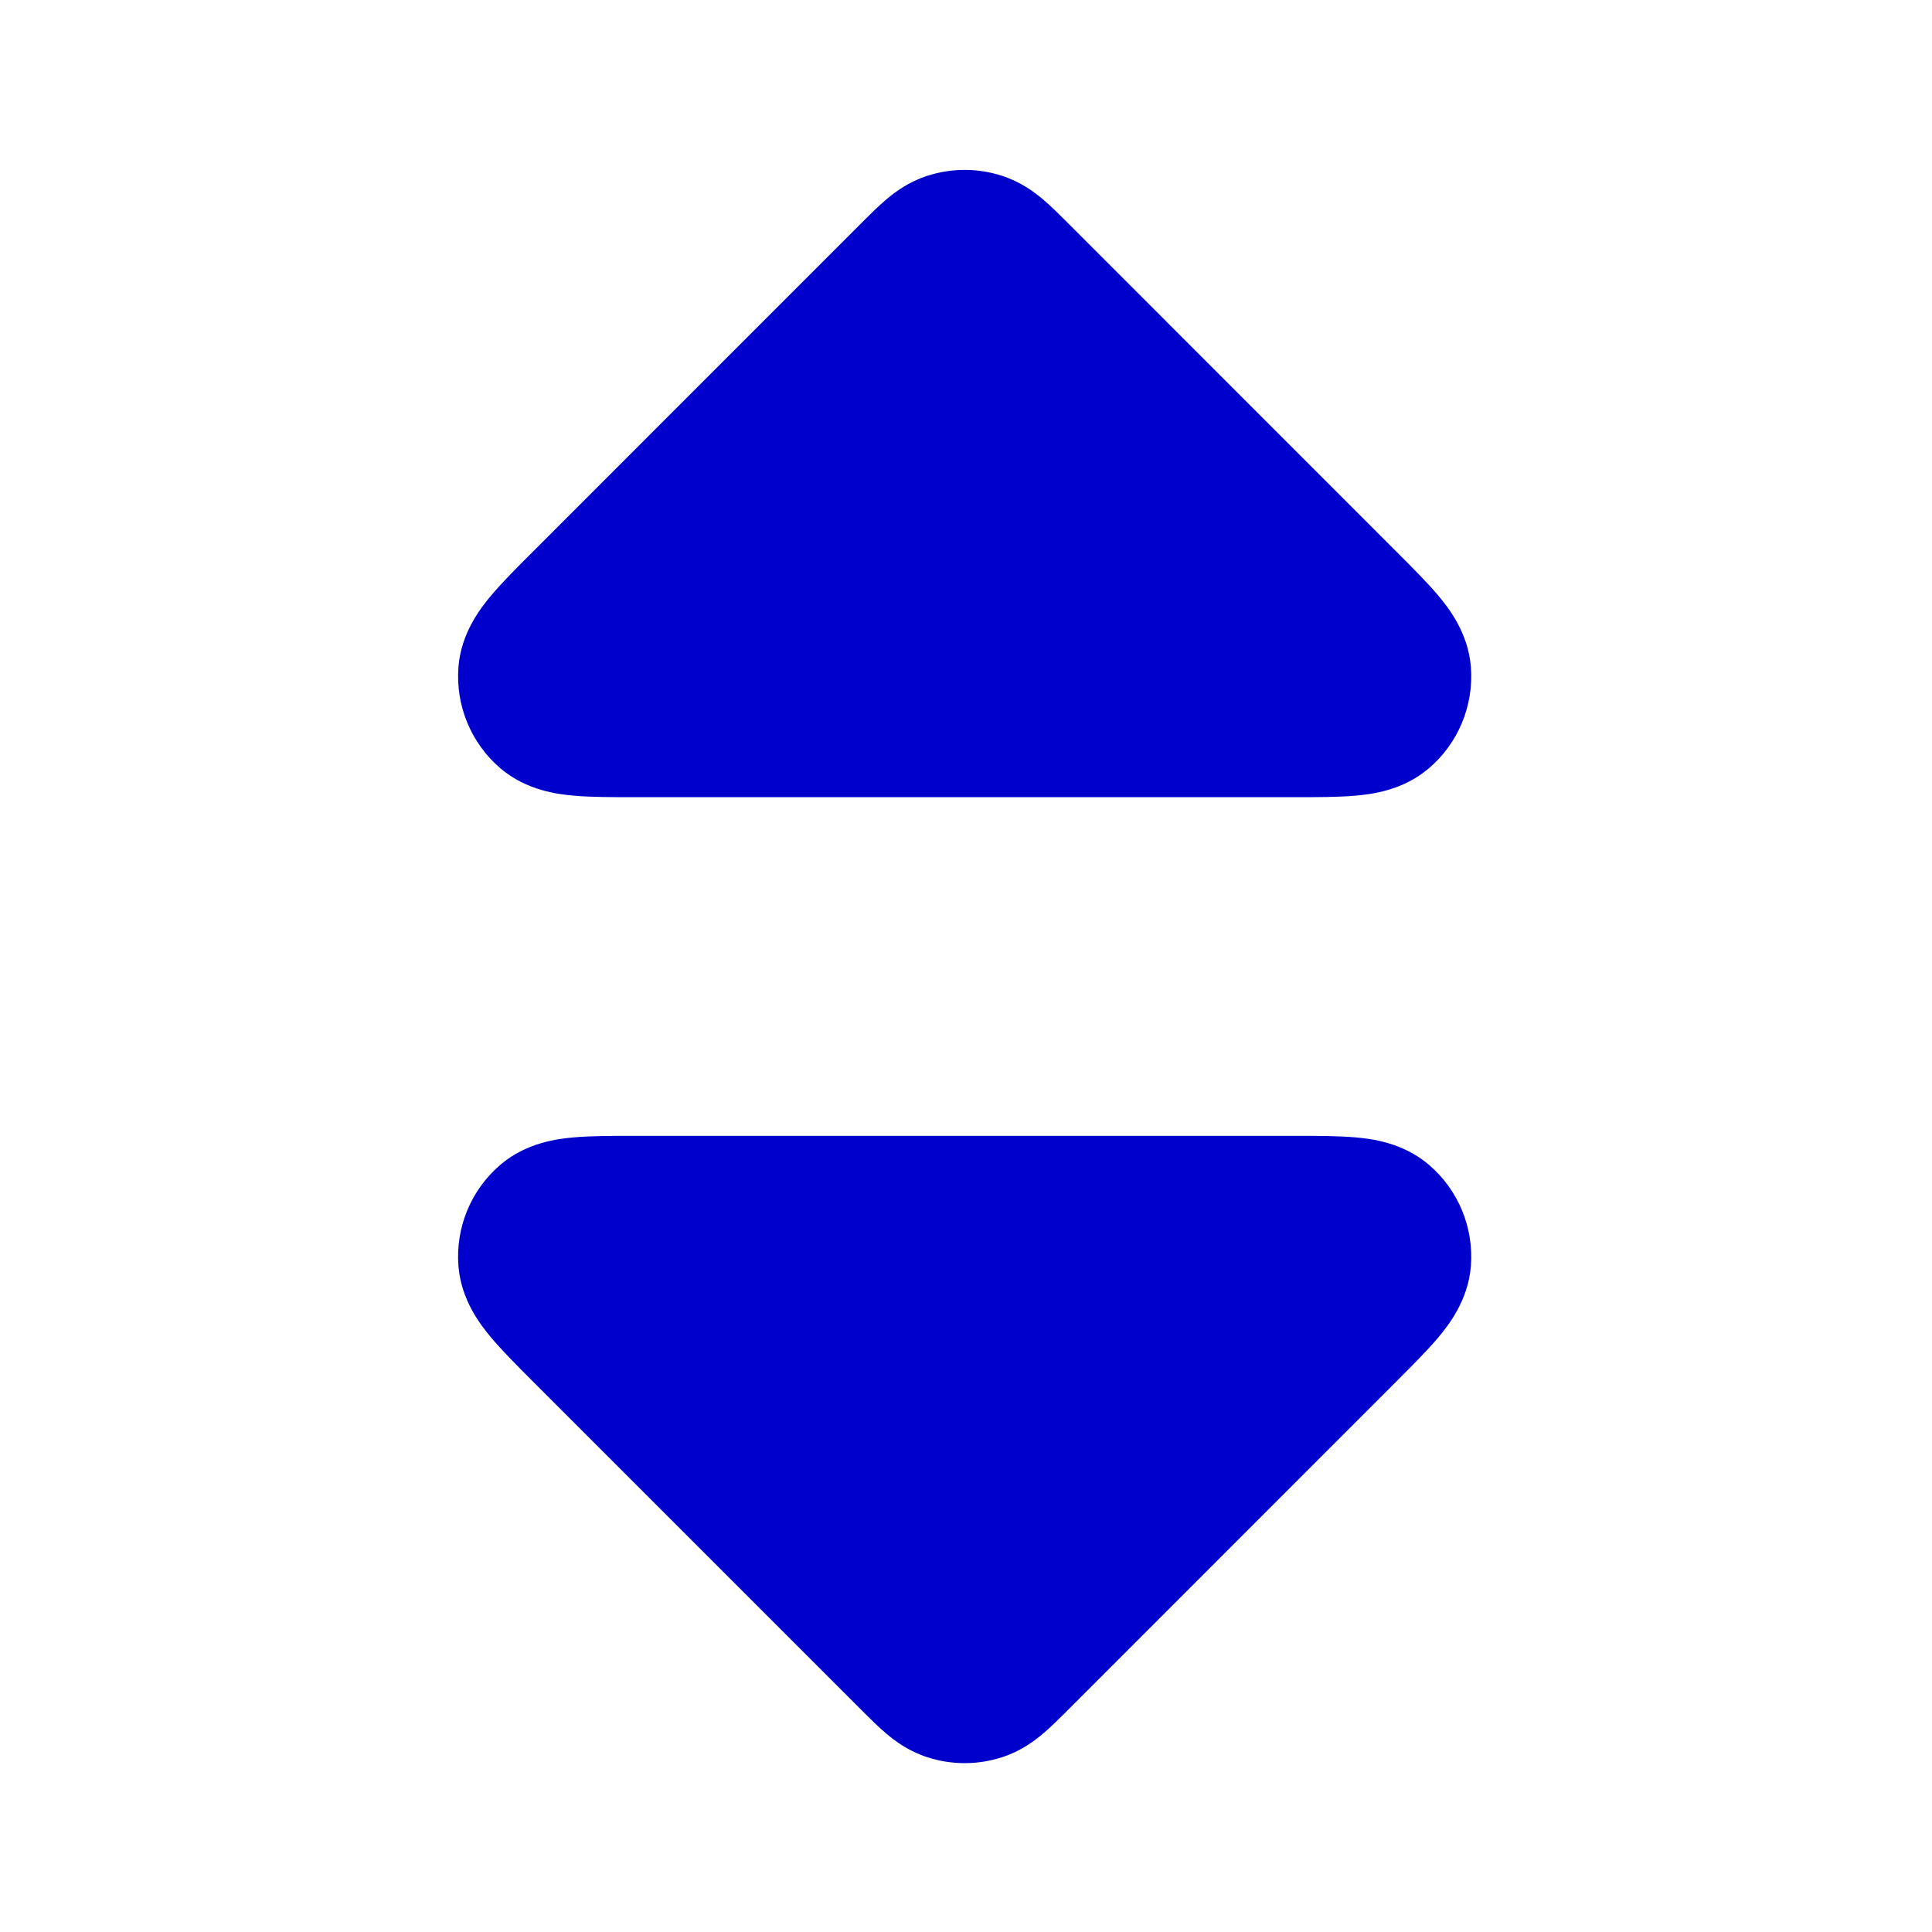 <svg width="24" height="24" viewBox="0 0 24 24" fill="none" xmlns="http://www.w3.org/2000/svg">
<path d="M18.272 8.285C18.309 8.764 18.116 9.232 17.75 9.544C17.424 9.823 17.03 9.867 16.839 9.884C16.625 9.903 16.36 9.903 16.089 9.903H7.878C7.607 9.903 7.341 9.903 7.127 9.884C6.937 9.867 6.543 9.823 6.216 9.544C5.851 9.232 5.658 8.764 5.695 8.285C5.729 7.857 5.976 7.547 6.099 7.4C6.237 7.236 6.424 7.048 6.616 6.857L10.727 2.745C10.811 2.661 10.912 2.56 11.008 2.479C11.119 2.385 11.287 2.259 11.52 2.184C11.821 2.086 12.146 2.086 12.447 2.184C12.68 2.259 12.848 2.385 12.959 2.479C13.055 2.56 13.156 2.661 13.24 2.745L17.351 6.857C17.542 7.048 17.73 7.236 17.868 7.4C17.991 7.547 18.238 7.857 18.272 8.285Z" fill="#0000CC"/>
<path d="M5.695 15.728C5.657 15.249 5.851 14.781 6.216 14.469C6.543 14.19 6.936 14.146 7.127 14.129C7.341 14.11 7.607 14.11 7.877 14.11H16.089C16.36 14.11 16.625 14.11 16.839 14.129C17.03 14.146 17.423 14.19 17.75 14.469C18.116 14.781 18.309 15.249 18.272 15.728C18.238 16.156 17.991 16.466 17.868 16.613C17.73 16.777 17.542 16.965 17.351 17.156L13.24 21.268C13.156 21.352 13.055 21.453 12.959 21.534C12.848 21.628 12.68 21.754 12.447 21.829C12.146 21.927 11.821 21.927 11.52 21.829C11.287 21.754 11.119 21.628 11.008 21.534C10.912 21.453 10.811 21.352 10.727 21.268L6.616 17.157C6.424 16.965 6.236 16.777 6.099 16.613C5.976 16.466 5.729 16.156 5.695 15.728Z" fill="#0000CC"/>
</svg>
